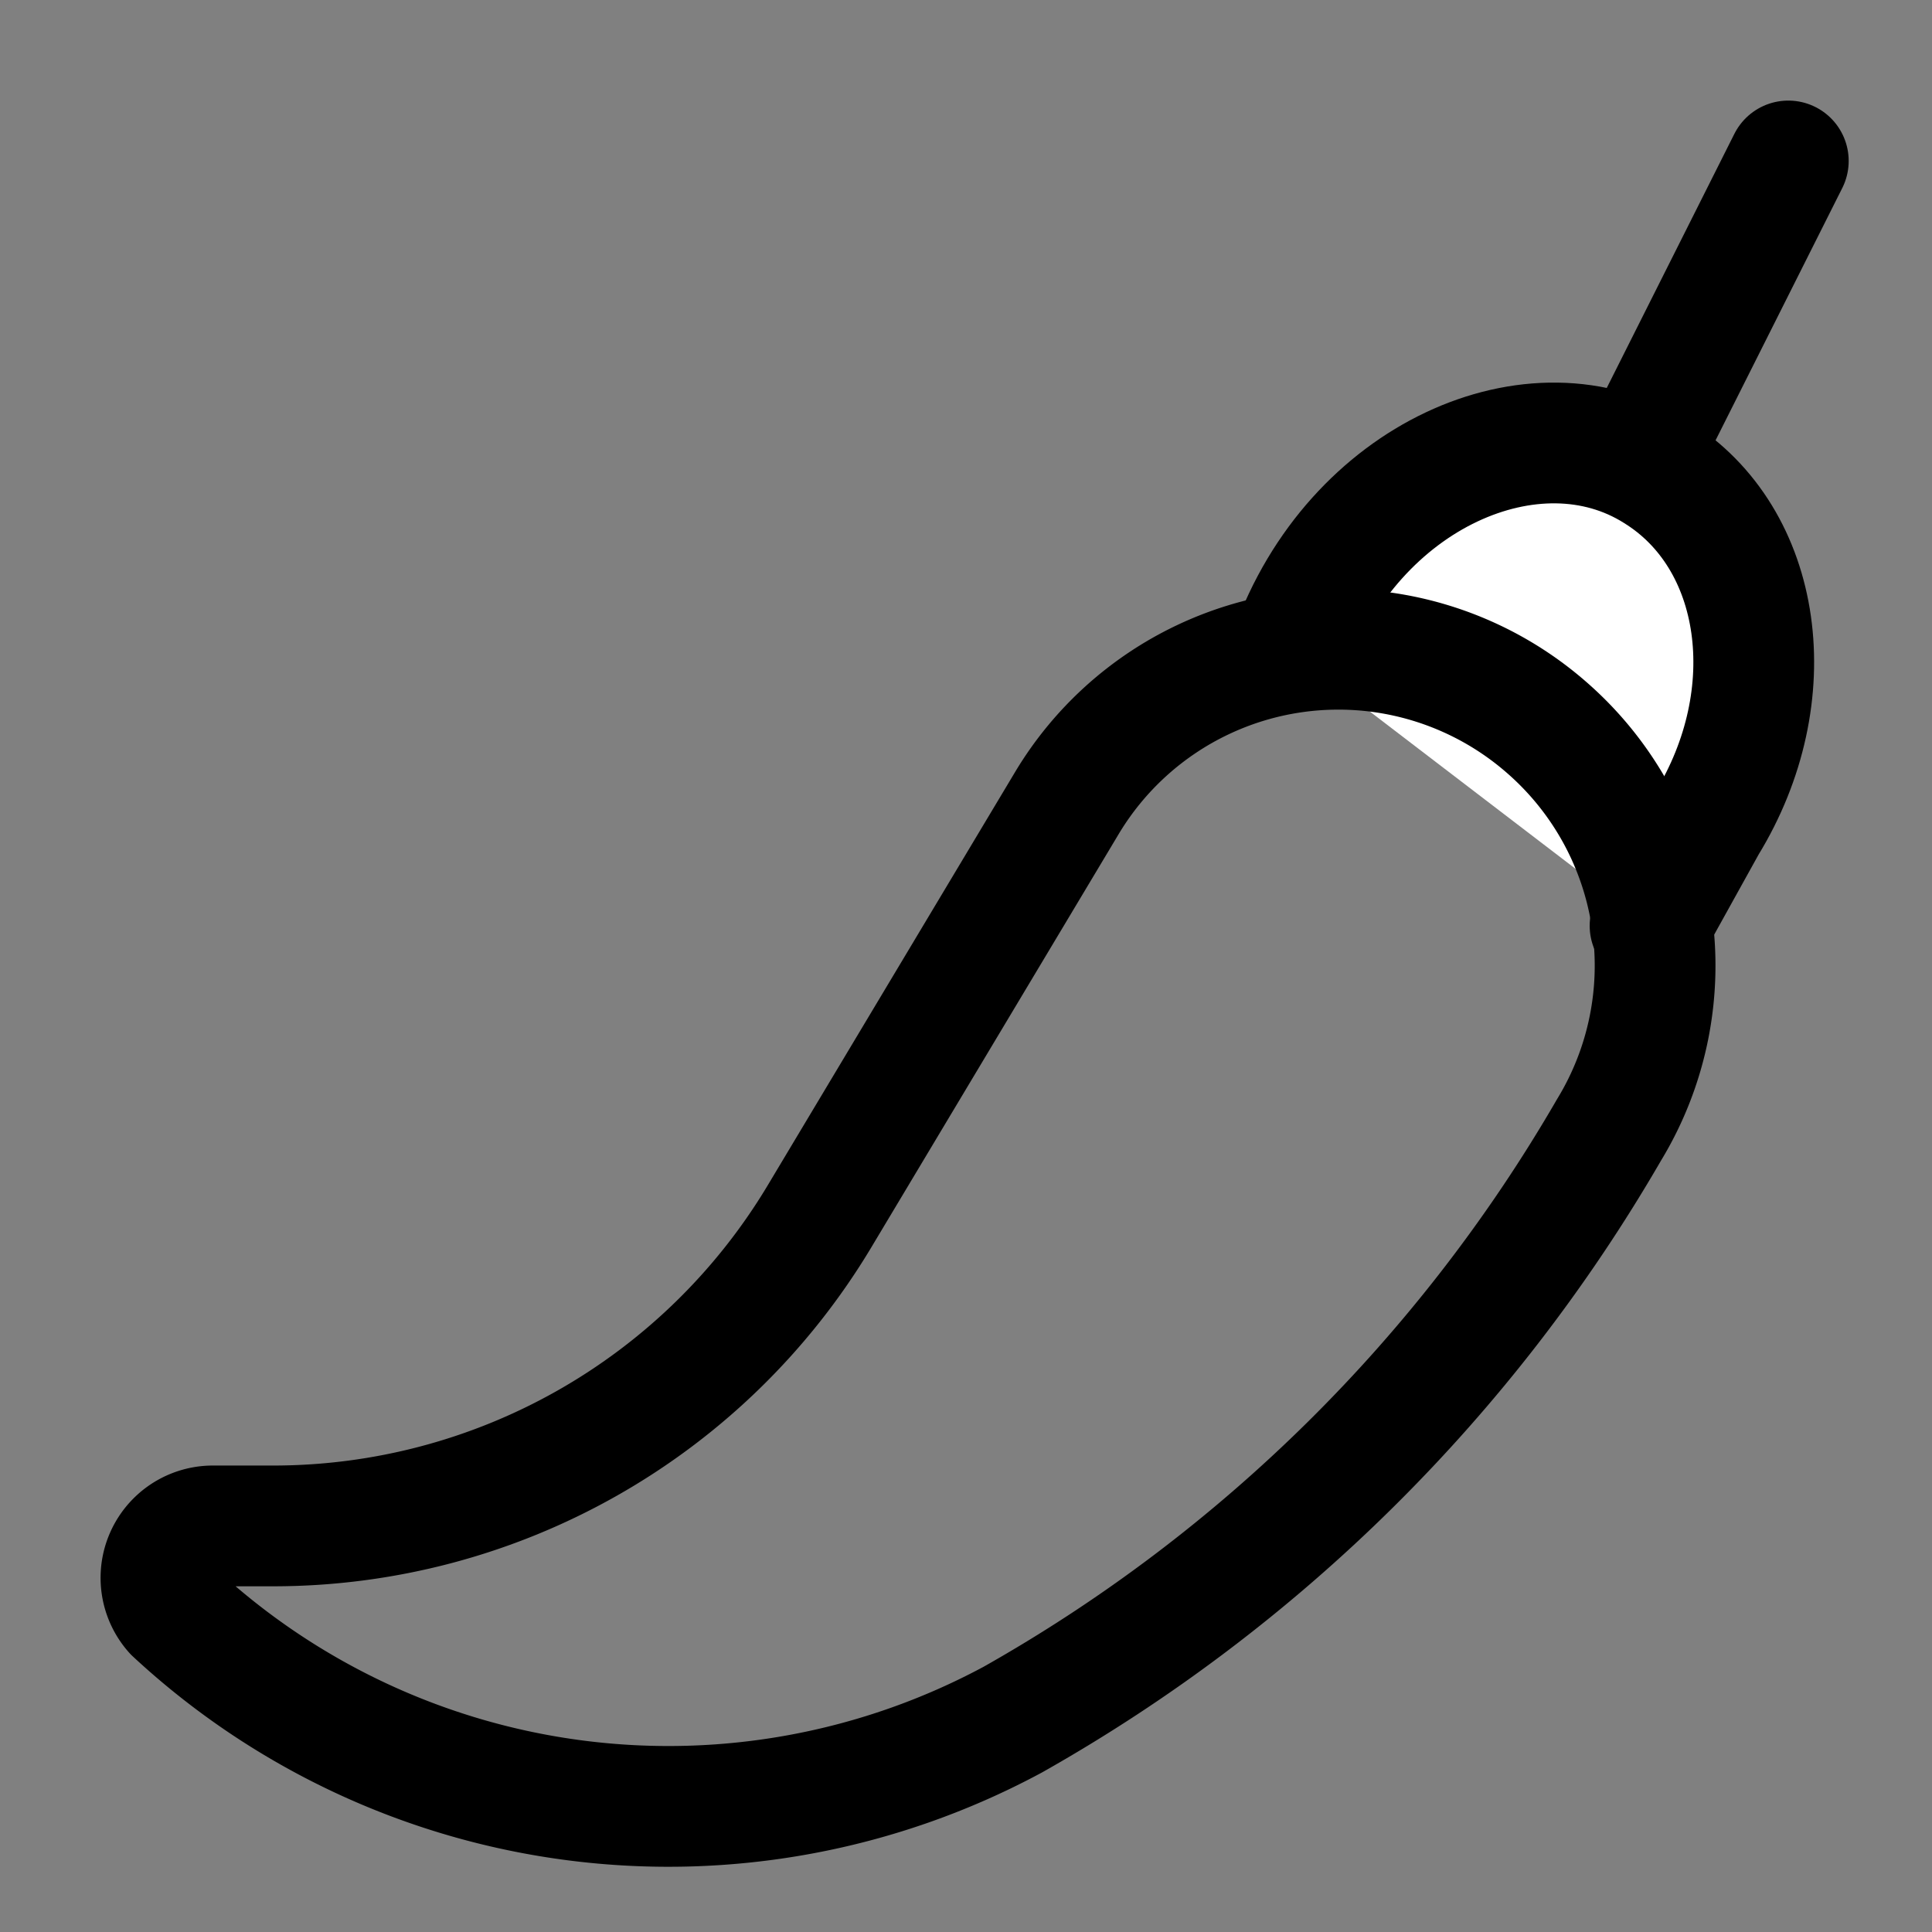 <svg xmlns="http://www.w3.org/2000/svg" width="16" height="16" fill="none" viewBox="0 0 16 16">
  <rect x="0" y="0" width="16" height="16" fill="#808080" stroke="none"/>
  <g clip-path="url(#a)">
    <path fill="#fff" d="M10.687 5.39c.52-1.453 2.028-2.113 3.027-1.483.89.55 1.072 1.852.418 2.918l-.467.842"/>
    <path stroke="#000" stroke-linecap="round" stroke-linejoin="round" d="M10.687 5.39c.52-1.453 2.028-2.113 3.027-1.483.89.55 1.072 1.852.418 2.918l-.467.842M13.563 3.816l1.247-2.483"/>
    <path stroke="#000" stroke-linecap="round" stroke-linejoin="round" d="M8.386 14.242a13.199 13.199 0 0 0 4.94-4.886 2.615 2.615 0 0 0-.502-3.318 2.621 2.621 0 0 0-3.984.605l-2.059 3.44a5.274 5.274 0 0 1-4.51 2.554h-.503a.43.43 0 0 0-.327.715 6.018 6.018 0 0 0 6.945.89Z"/>
  </g>
  <defs>
    <clipPath id="a">
      <path fill="#fff" d="M0 0h16v16H0z"/>
    </clipPath>
  </defs>
</svg>
